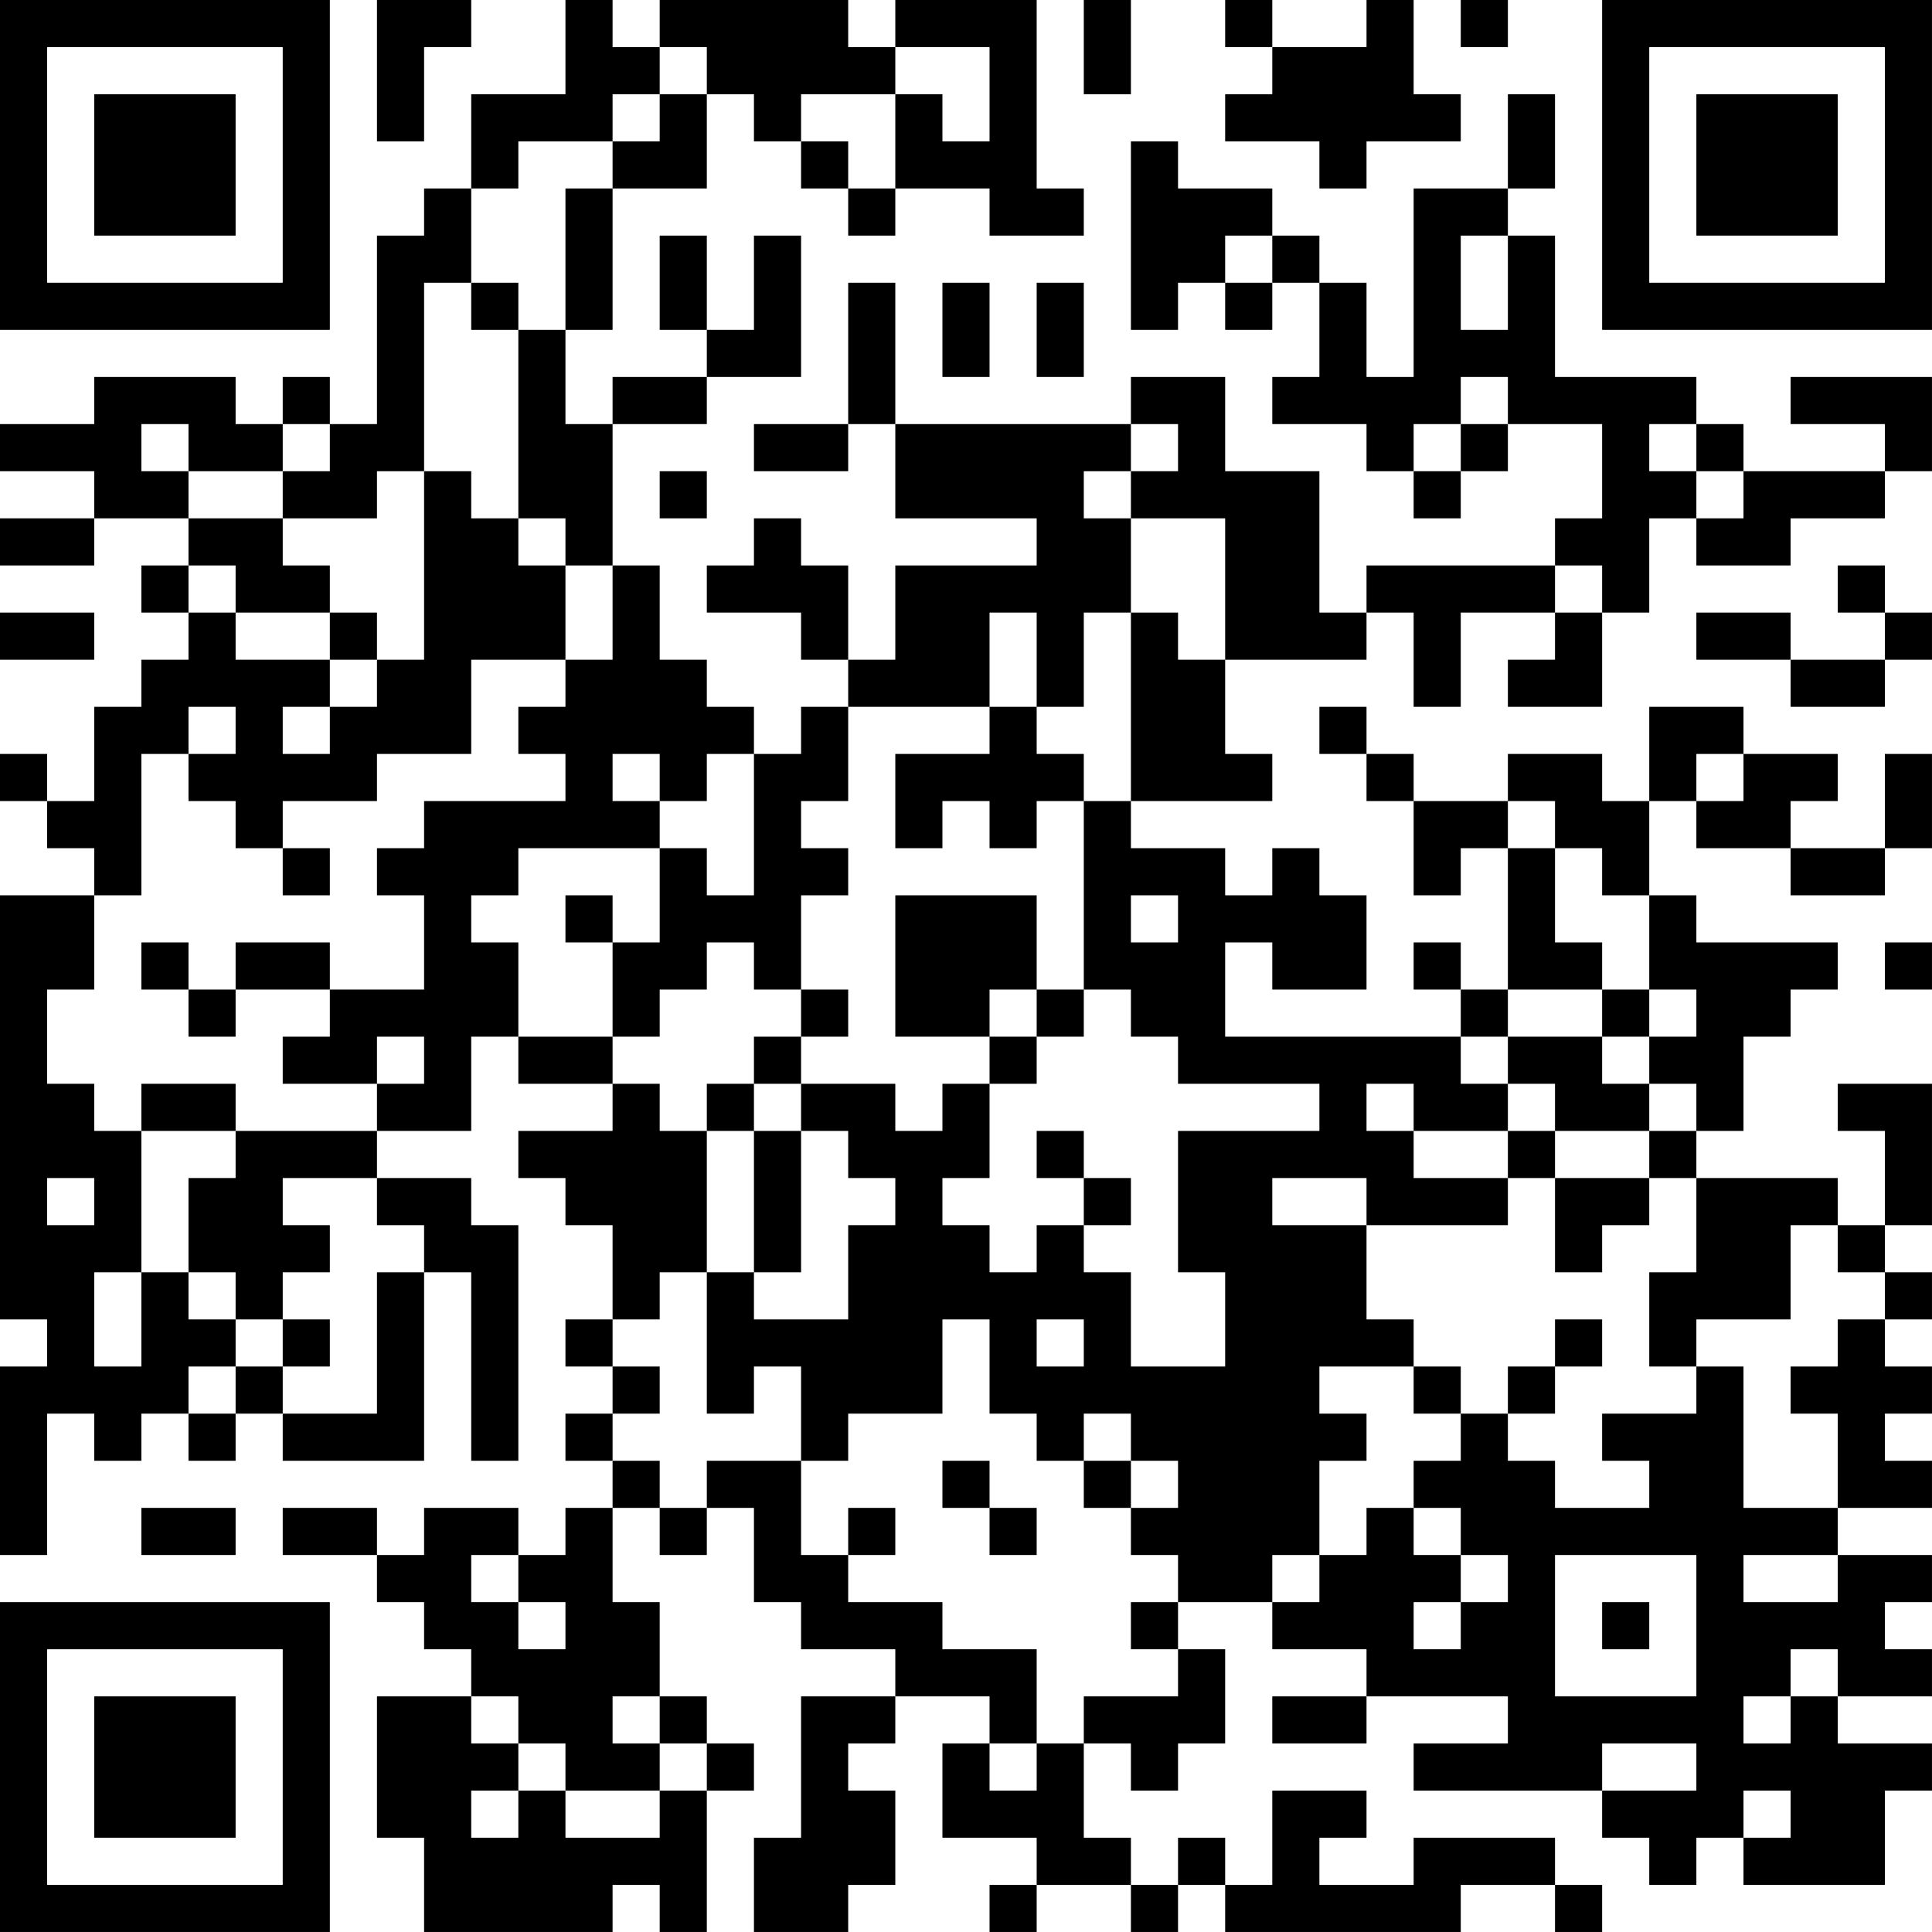 <?xml version="1.0" encoding="UTF-8"?>
<svg xmlns="http://www.w3.org/2000/svg" version="1.1" width="200" height="200" viewBox="0 0 200 200"><rect x="0" y="0" width="200" height="200" fill="#ffffff"/><g transform="scale(4.878)"><g transform="translate(0,0)"><path fill-rule="evenodd" d="M8 0L8 3L9 3L9 1L10 1L10 0ZM12 0L12 2L10 2L10 4L9 4L9 5L8 5L8 9L7 9L7 8L6 8L6 9L5 9L5 8L2 8L2 9L0 9L0 10L2 10L2 11L0 11L0 12L2 12L2 11L4 11L4 12L3 12L3 13L4 13L4 14L3 14L3 15L2 15L2 17L1 17L1 16L0 16L0 17L1 17L1 18L2 18L2 19L0 19L0 28L1 28L1 29L0 29L0 33L1 33L1 30L2 30L2 31L3 31L3 30L4 30L4 31L5 31L5 30L6 30L6 31L9 31L9 27L10 27L10 31L11 31L11 26L10 26L10 25L8 25L8 24L10 24L10 22L11 22L11 23L13 23L13 24L11 24L11 25L12 25L12 26L13 26L13 28L12 28L12 29L13 29L13 30L12 30L12 31L13 31L13 32L12 32L12 33L11 33L11 32L9 32L9 33L8 33L8 32L6 32L6 33L8 33L8 34L9 34L9 35L10 35L10 36L8 36L8 39L9 39L9 41L13 41L13 40L14 40L14 41L15 41L15 38L16 38L16 37L15 37L15 36L14 36L14 34L13 34L13 32L14 32L14 33L15 33L15 32L16 32L16 34L17 34L17 35L19 35L19 36L17 36L17 39L16 39L16 41L18 41L18 40L19 40L19 38L18 38L18 37L19 37L19 36L21 36L21 37L20 37L20 39L22 39L22 40L21 40L21 41L22 41L22 40L24 40L24 41L25 41L25 40L26 40L26 41L31 41L31 40L33 40L33 41L34 41L34 40L33 40L33 39L30 39L30 40L28 40L28 39L29 39L29 38L27 38L27 40L26 40L26 39L25 39L25 40L24 40L24 39L23 39L23 37L24 37L24 38L25 38L25 37L26 37L26 35L25 35L25 34L27 34L27 35L29 35L29 36L27 36L27 37L29 37L29 36L32 36L32 37L30 37L30 38L34 38L34 39L35 39L35 40L36 40L36 39L37 39L37 40L40 40L40 38L41 38L41 37L39 37L39 36L41 36L41 35L40 35L40 34L41 34L41 33L39 33L39 32L41 32L41 31L40 31L40 30L41 30L41 29L40 29L40 28L41 28L41 27L40 27L40 26L41 26L41 23L39 23L39 24L40 24L40 26L39 26L39 25L36 25L36 24L37 24L37 22L38 22L38 21L39 21L39 20L36 20L36 19L35 19L35 17L36 17L36 18L38 18L38 19L40 19L40 18L41 18L41 16L40 16L40 18L38 18L38 17L39 17L39 16L37 16L37 15L35 15L35 17L34 17L34 16L32 16L32 17L30 17L30 16L29 16L29 15L28 15L28 16L29 16L29 17L30 17L30 19L31 19L31 18L32 18L32 21L31 21L31 20L30 20L30 21L31 21L31 22L26 22L26 20L27 20L27 21L29 21L29 19L28 19L28 18L27 18L27 19L26 19L26 18L24 18L24 17L27 17L27 16L26 16L26 14L29 14L29 13L30 13L30 15L31 15L31 13L33 13L33 14L32 14L32 15L34 15L34 13L35 13L35 11L36 11L36 12L38 12L38 11L40 11L40 10L41 10L41 8L38 8L38 9L40 9L40 10L37 10L37 9L36 9L36 8L33 8L33 5L32 5L32 4L33 4L33 2L32 2L32 4L30 4L30 8L29 8L29 6L28 6L28 5L27 5L27 4L25 4L25 3L24 3L24 7L25 7L25 6L26 6L26 7L27 7L27 6L28 6L28 8L27 8L27 9L29 9L29 10L30 10L30 11L31 11L31 10L32 10L32 9L34 9L34 11L33 11L33 12L29 12L29 13L28 13L28 10L26 10L26 8L24 8L24 9L19 9L19 6L18 6L18 9L16 9L16 10L18 10L18 9L19 9L19 11L22 11L22 12L19 12L19 14L18 14L18 12L17 12L17 11L16 11L16 12L15 12L15 13L17 13L17 14L18 14L18 15L17 15L17 16L16 16L16 15L15 15L15 14L14 14L14 12L13 12L13 9L15 9L15 8L17 8L17 5L16 5L16 7L15 7L15 5L14 5L14 7L15 7L15 8L13 8L13 9L12 9L12 7L13 7L13 4L15 4L15 2L16 2L16 3L17 3L17 4L18 4L18 5L19 5L19 4L21 4L21 5L23 5L23 4L22 4L22 0L19 0L19 1L18 1L18 0L14 0L14 1L13 1L13 0ZM23 0L23 2L24 2L24 0ZM26 0L26 1L27 1L27 2L26 2L26 3L28 3L28 4L29 4L29 3L31 3L31 2L30 2L30 0L29 0L29 1L27 1L27 0ZM31 0L31 1L32 1L32 0ZM14 1L14 2L13 2L13 3L11 3L11 4L10 4L10 6L9 6L9 10L8 10L8 11L6 11L6 10L7 10L7 9L6 9L6 10L4 10L4 9L3 9L3 10L4 10L4 11L6 11L6 12L7 12L7 13L5 13L5 12L4 12L4 13L5 13L5 14L7 14L7 15L6 15L6 16L7 16L7 15L8 15L8 14L9 14L9 10L10 10L10 11L11 11L11 12L12 12L12 14L10 14L10 16L8 16L8 17L6 17L6 18L5 18L5 17L4 17L4 16L5 16L5 15L4 15L4 16L3 16L3 19L2 19L2 21L1 21L1 23L2 23L2 24L3 24L3 27L2 27L2 29L3 29L3 27L4 27L4 28L5 28L5 29L4 29L4 30L5 30L5 29L6 29L6 30L8 30L8 27L9 27L9 26L8 26L8 25L6 25L6 26L7 26L7 27L6 27L6 28L5 28L5 27L4 27L4 25L5 25L5 24L8 24L8 23L9 23L9 22L8 22L8 23L6 23L6 22L7 22L7 21L9 21L9 19L8 19L8 18L9 18L9 17L12 17L12 16L11 16L11 15L12 15L12 14L13 14L13 12L12 12L12 11L11 11L11 7L12 7L12 4L13 4L13 3L14 3L14 2L15 2L15 1ZM19 1L19 2L17 2L17 3L18 3L18 4L19 4L19 2L20 2L20 3L21 3L21 1ZM26 5L26 6L27 6L27 5ZM31 5L31 7L32 7L32 5ZM10 6L10 7L11 7L11 6ZM20 6L20 8L21 8L21 6ZM22 6L22 8L23 8L23 6ZM31 8L31 9L30 9L30 10L31 10L31 9L32 9L32 8ZM24 9L24 10L23 10L23 11L24 11L24 13L23 13L23 15L22 15L22 13L21 13L21 15L18 15L18 17L17 17L17 18L18 18L18 19L17 19L17 21L16 21L16 20L15 20L15 21L14 21L14 22L13 22L13 20L14 20L14 18L15 18L15 19L16 19L16 16L15 16L15 17L14 17L14 16L13 16L13 17L14 17L14 18L11 18L11 19L10 19L10 20L11 20L11 22L13 22L13 23L14 23L14 24L15 24L15 27L14 27L14 28L13 28L13 29L14 29L14 30L13 30L13 31L14 31L14 32L15 32L15 31L17 31L17 33L18 33L18 34L20 34L20 35L22 35L22 37L21 37L21 38L22 38L22 37L23 37L23 36L25 36L25 35L24 35L24 34L25 34L25 33L24 33L24 32L25 32L25 31L24 31L24 30L23 30L23 31L22 31L22 30L21 30L21 28L20 28L20 30L18 30L18 31L17 31L17 29L16 29L16 30L15 30L15 27L16 27L16 28L18 28L18 26L19 26L19 25L18 25L18 24L17 24L17 23L19 23L19 24L20 24L20 23L21 23L21 25L20 25L20 26L21 26L21 27L22 27L22 26L23 26L23 27L24 27L24 29L26 29L26 27L25 27L25 24L28 24L28 23L25 23L25 22L24 22L24 21L23 21L23 17L24 17L24 13L25 13L25 14L26 14L26 11L24 11L24 10L25 10L25 9ZM35 9L35 10L36 10L36 11L37 11L37 10L36 10L36 9ZM14 10L14 11L15 11L15 10ZM33 12L33 13L34 13L34 12ZM39 12L39 13L40 13L40 14L38 14L38 13L36 13L36 14L38 14L38 15L40 15L40 14L41 14L41 13L40 13L40 12ZM0 13L0 14L2 14L2 13ZM7 13L7 14L8 14L8 13ZM21 15L21 16L19 16L19 18L20 18L20 17L21 17L21 18L22 18L22 17L23 17L23 16L22 16L22 15ZM36 16L36 17L37 17L37 16ZM32 17L32 18L33 18L33 20L34 20L34 21L32 21L32 22L31 22L31 23L32 23L32 24L30 24L30 23L29 23L29 24L30 24L30 25L32 25L32 26L29 26L29 25L27 25L27 26L29 26L29 28L30 28L30 29L28 29L28 30L29 30L29 31L28 31L28 33L27 33L27 34L28 34L28 33L29 33L29 32L30 32L30 33L31 33L31 34L30 34L30 35L31 35L31 34L32 34L32 33L31 33L31 32L30 32L30 31L31 31L31 30L32 30L32 31L33 31L33 32L35 32L35 31L34 31L34 30L36 30L36 29L37 29L37 32L39 32L39 30L38 30L38 29L39 29L39 28L40 28L40 27L39 27L39 26L38 26L38 28L36 28L36 29L35 29L35 27L36 27L36 25L35 25L35 24L36 24L36 23L35 23L35 22L36 22L36 21L35 21L35 19L34 19L34 18L33 18L33 17ZM6 18L6 19L7 19L7 18ZM12 19L12 20L13 20L13 19ZM19 19L19 22L21 22L21 23L22 23L22 22L23 22L23 21L22 21L22 19ZM24 19L24 20L25 20L25 19ZM3 20L3 21L4 21L4 22L5 22L5 21L7 21L7 20L5 20L5 21L4 21L4 20ZM40 20L40 21L41 21L41 20ZM17 21L17 22L16 22L16 23L15 23L15 24L16 24L16 27L17 27L17 24L16 24L16 23L17 23L17 22L18 22L18 21ZM21 21L21 22L22 22L22 21ZM34 21L34 22L32 22L32 23L33 23L33 24L32 24L32 25L33 25L33 27L34 27L34 26L35 26L35 25L33 25L33 24L35 24L35 23L34 23L34 22L35 22L35 21ZM3 23L3 24L5 24L5 23ZM22 24L22 25L23 25L23 26L24 26L24 25L23 25L23 24ZM1 25L1 26L2 26L2 25ZM6 28L6 29L7 29L7 28ZM22 28L22 29L23 29L23 28ZM33 28L33 29L32 29L32 30L33 30L33 29L34 29L34 28ZM30 29L30 30L31 30L31 29ZM20 31L20 32L21 32L21 33L22 33L22 32L21 32L21 31ZM23 31L23 32L24 32L24 31ZM3 32L3 33L5 33L5 32ZM18 32L18 33L19 33L19 32ZM10 33L10 34L11 34L11 35L12 35L12 34L11 34L11 33ZM33 33L33 36L36 36L36 33ZM37 33L37 34L39 34L39 33ZM34 34L34 35L35 35L35 34ZM38 35L38 36L37 36L37 37L38 37L38 36L39 36L39 35ZM10 36L10 37L11 37L11 38L10 38L10 39L11 39L11 38L12 38L12 39L14 39L14 38L15 38L15 37L14 37L14 36L13 36L13 37L14 37L14 38L12 38L12 37L11 37L11 36ZM34 37L34 38L36 38L36 37ZM37 38L37 39L38 39L38 38ZM0 0L0 7L7 7L7 0ZM1 1L1 6L6 6L6 1ZM2 2L2 5L5 5L5 2ZM34 0L34 7L41 7L41 0ZM35 1L35 6L40 6L40 1ZM36 2L36 5L39 5L39 2ZM0 34L0 41L7 41L7 34ZM1 35L1 40L6 40L6 35ZM2 36L2 39L5 39L5 36Z" fill="#000000"/></g></g></svg>
